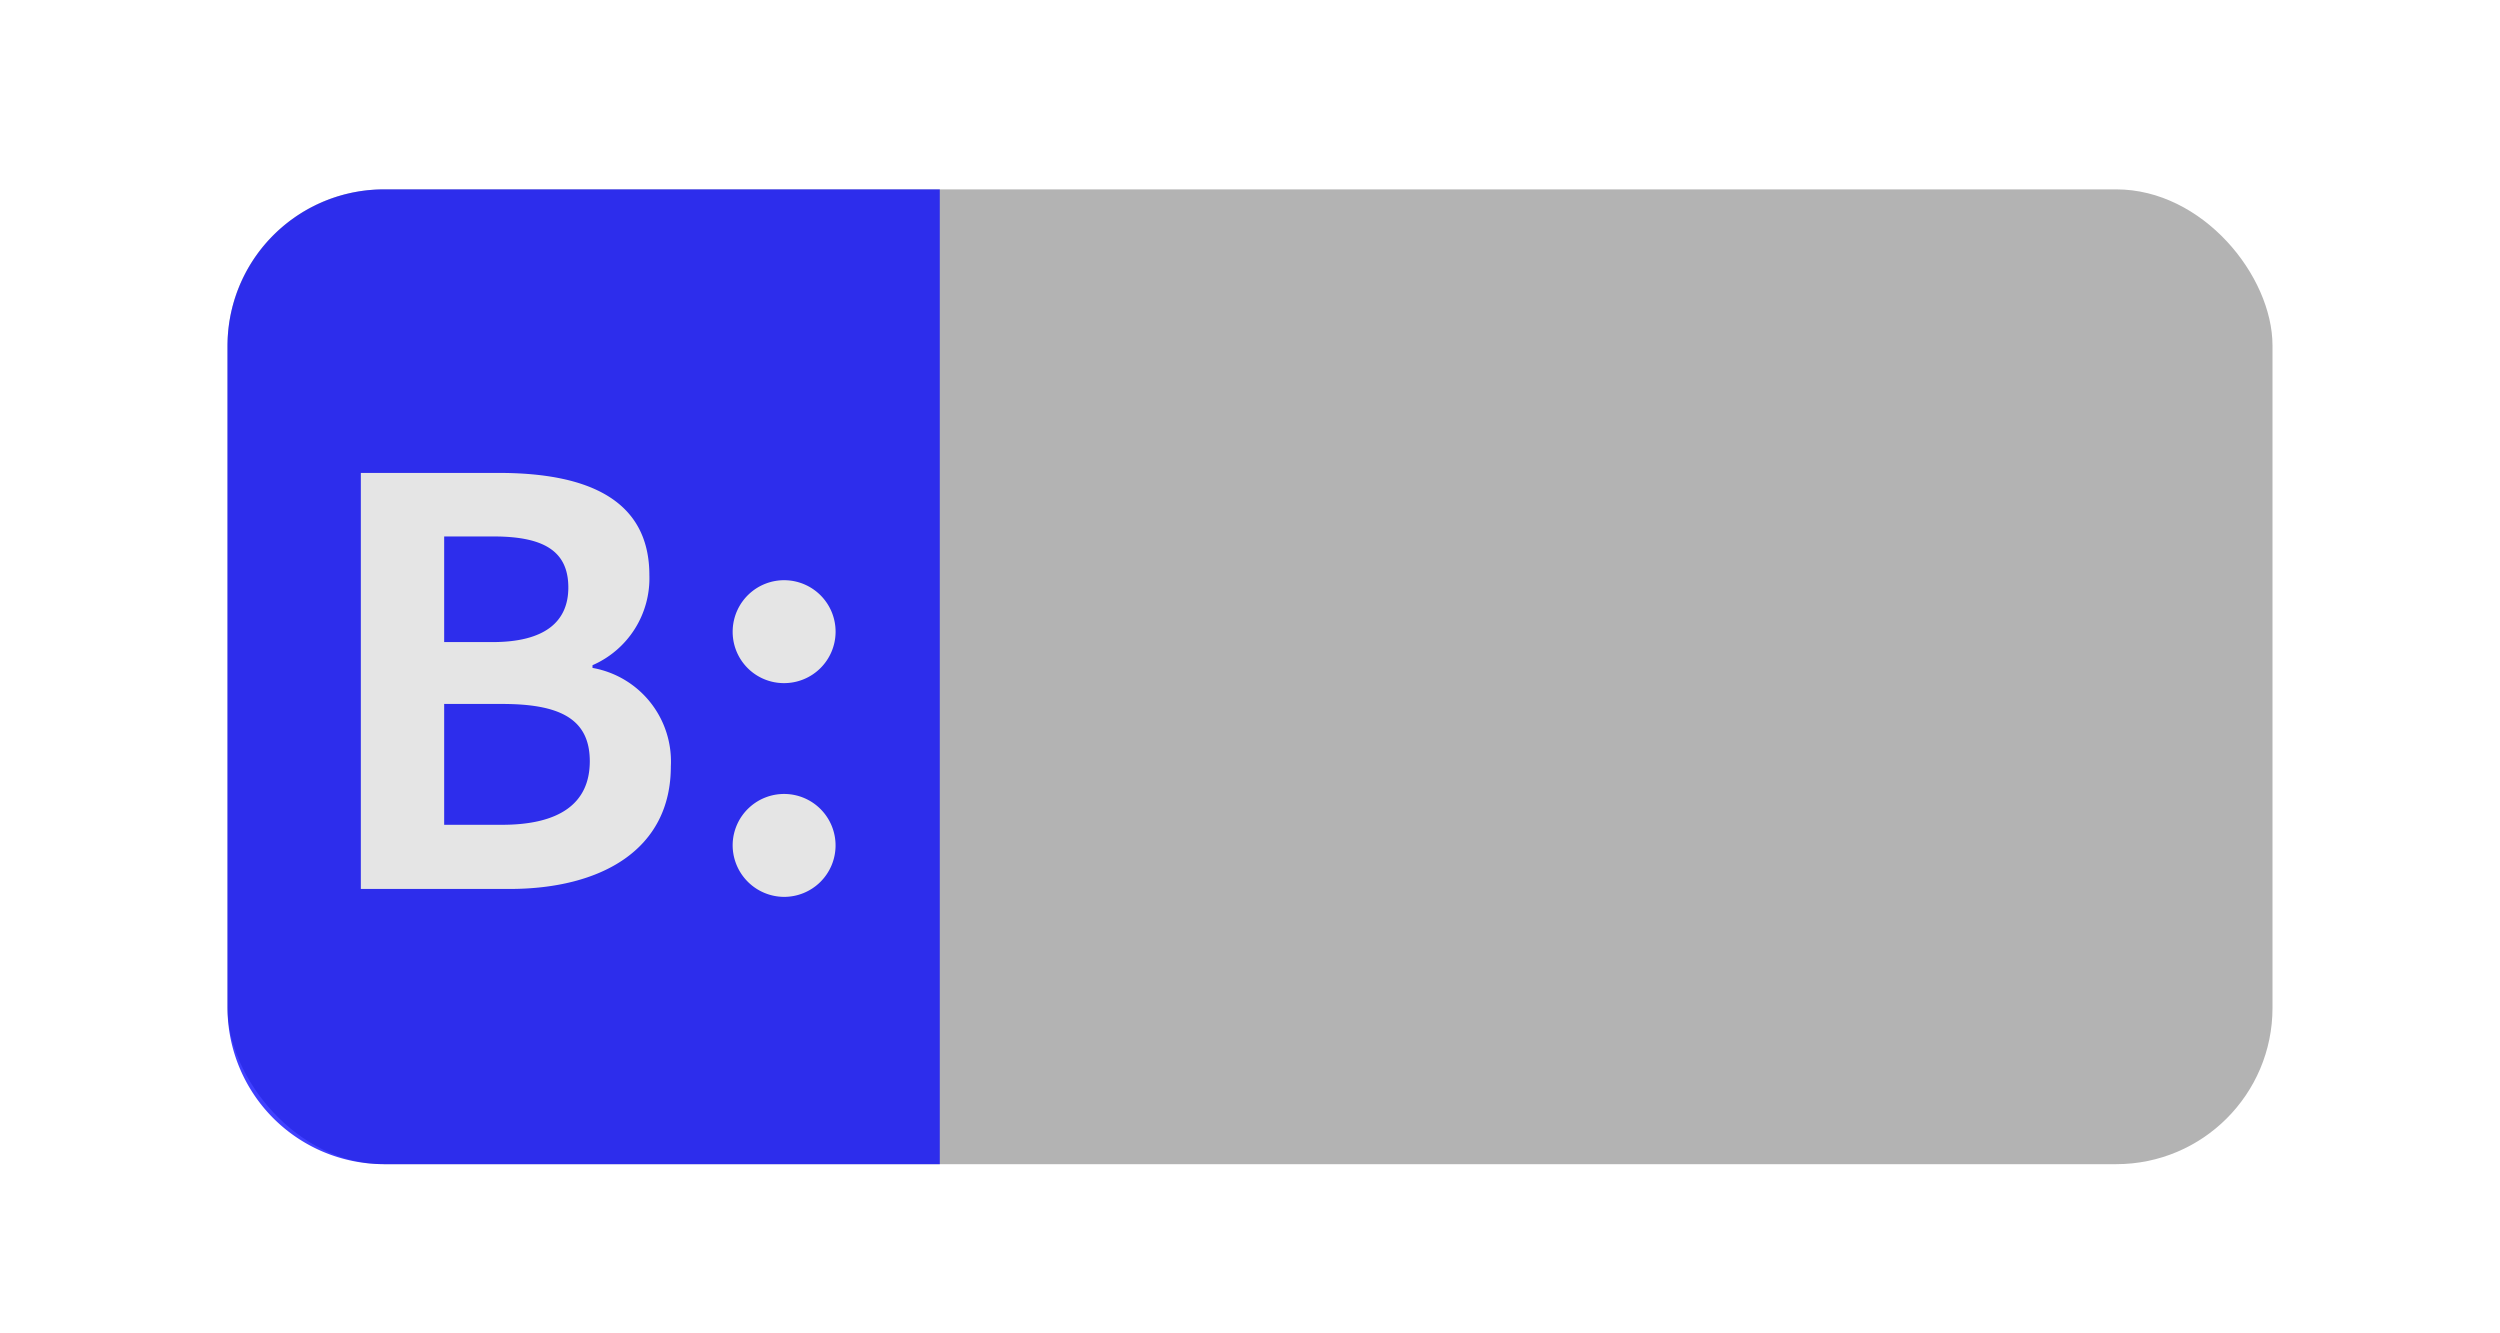 <svg id="レイヤー_1" data-name="レイヤー 1" xmlns="http://www.w3.org/2000/svg" viewBox="0 0 120 64"><defs><style>.cls-1{opacity:0.3;}.cls-2{fill:blue;opacity:0.75;}.cls-3{fill:#e5e5e5;}</style></defs><title>svgアートボード 120</title><rect class="cls-1" x="10.92" y="9.09" width="98.16" height="46.79" rx="7.5"/><path class="cls-2" d="M18.42,9.09a7.52,7.52,0,0,0-7.5,7.5V48.38a7.52,7.52,0,0,0,7.5,7.5H45.11V9.09Z"/><path class="cls-3" d="M17.32,22.7h6.62c4.1,0,7.23,1.18,7.23,4.91a4.55,4.55,0,0,1-2.73,4.32v.13a4.56,4.56,0,0,1,3.76,4.73c0,4-3.35,5.88-7.75,5.88H17.32Zm6.32,8.12c2.54,0,3.64-1,3.64-2.62,0-1.75-1.18-2.45-3.59-2.45H21.32v5.07Zm.46,8.77c2.72,0,4.21-1,4.21-3.05s-1.46-2.75-4.21-2.75H21.32v5.8Z"/><path class="cls-3" d="M35.17,30.23a2.47,2.47,0,1,1,2.46,2.56A2.46,2.46,0,0,1,35.17,30.23Zm0,10.23a2.47,2.47,0,1,1,2.46,2.59A2.48,2.48,0,0,1,35.17,40.46Z"/></svg>